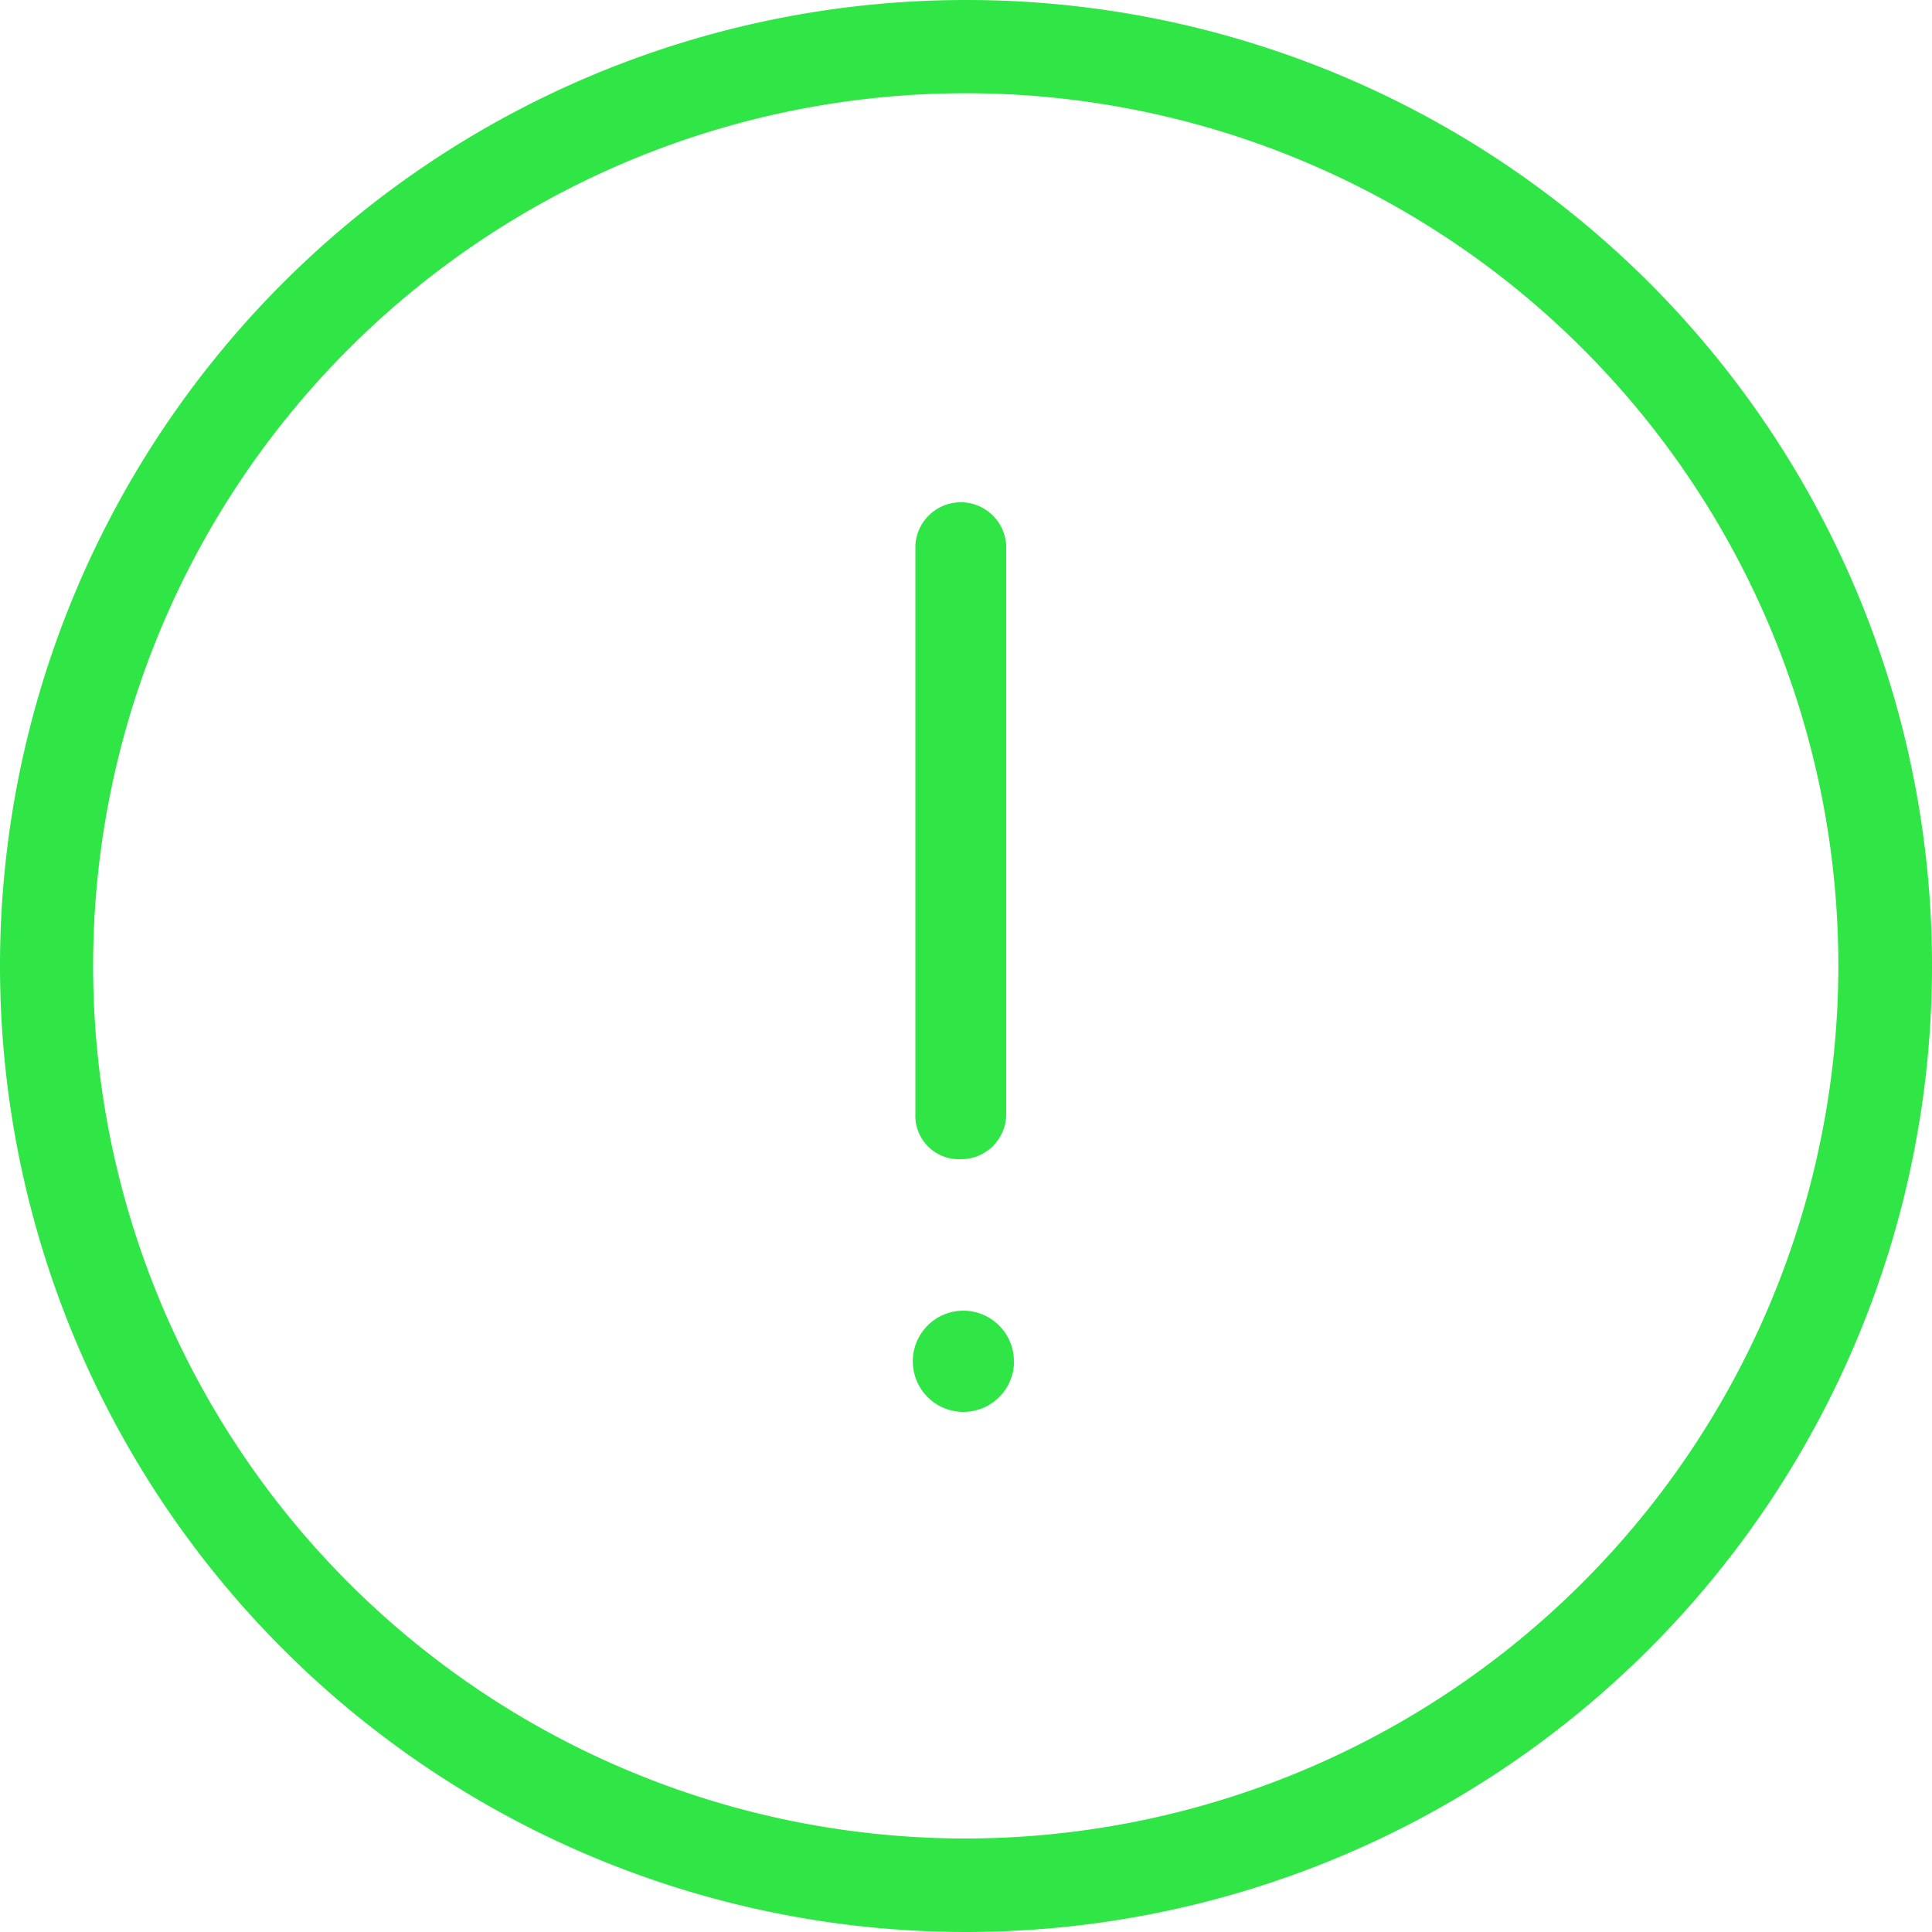 <svg xmlns="http://www.w3.org/2000/svg" width="15" height="15" viewBox="0 0 15 15"><defs><style>.a{fill:#30e646;}</style></defs><path class="a" d="M7.5,0A7.5,7.5,0,1,0,15,7.509,7.495,7.495,0,0,0,7.5,0Zm0,14.274a6.775,6.775,0,1,1,6.773-6.765A6.782,6.782,0,0,1,7.5,14.274Zm.373-3.706a.393.393,0,1,1-.393-.392A.393.393,0,0,1,7.872,10.568ZM7.107,8.646V4.234a.353.353,0,0,1,.705,0V8.646A.35.35,0,0,1,7.46,9,.338.338,0,0,1,7.107,8.646Z" transform="translate(0)"/></svg>